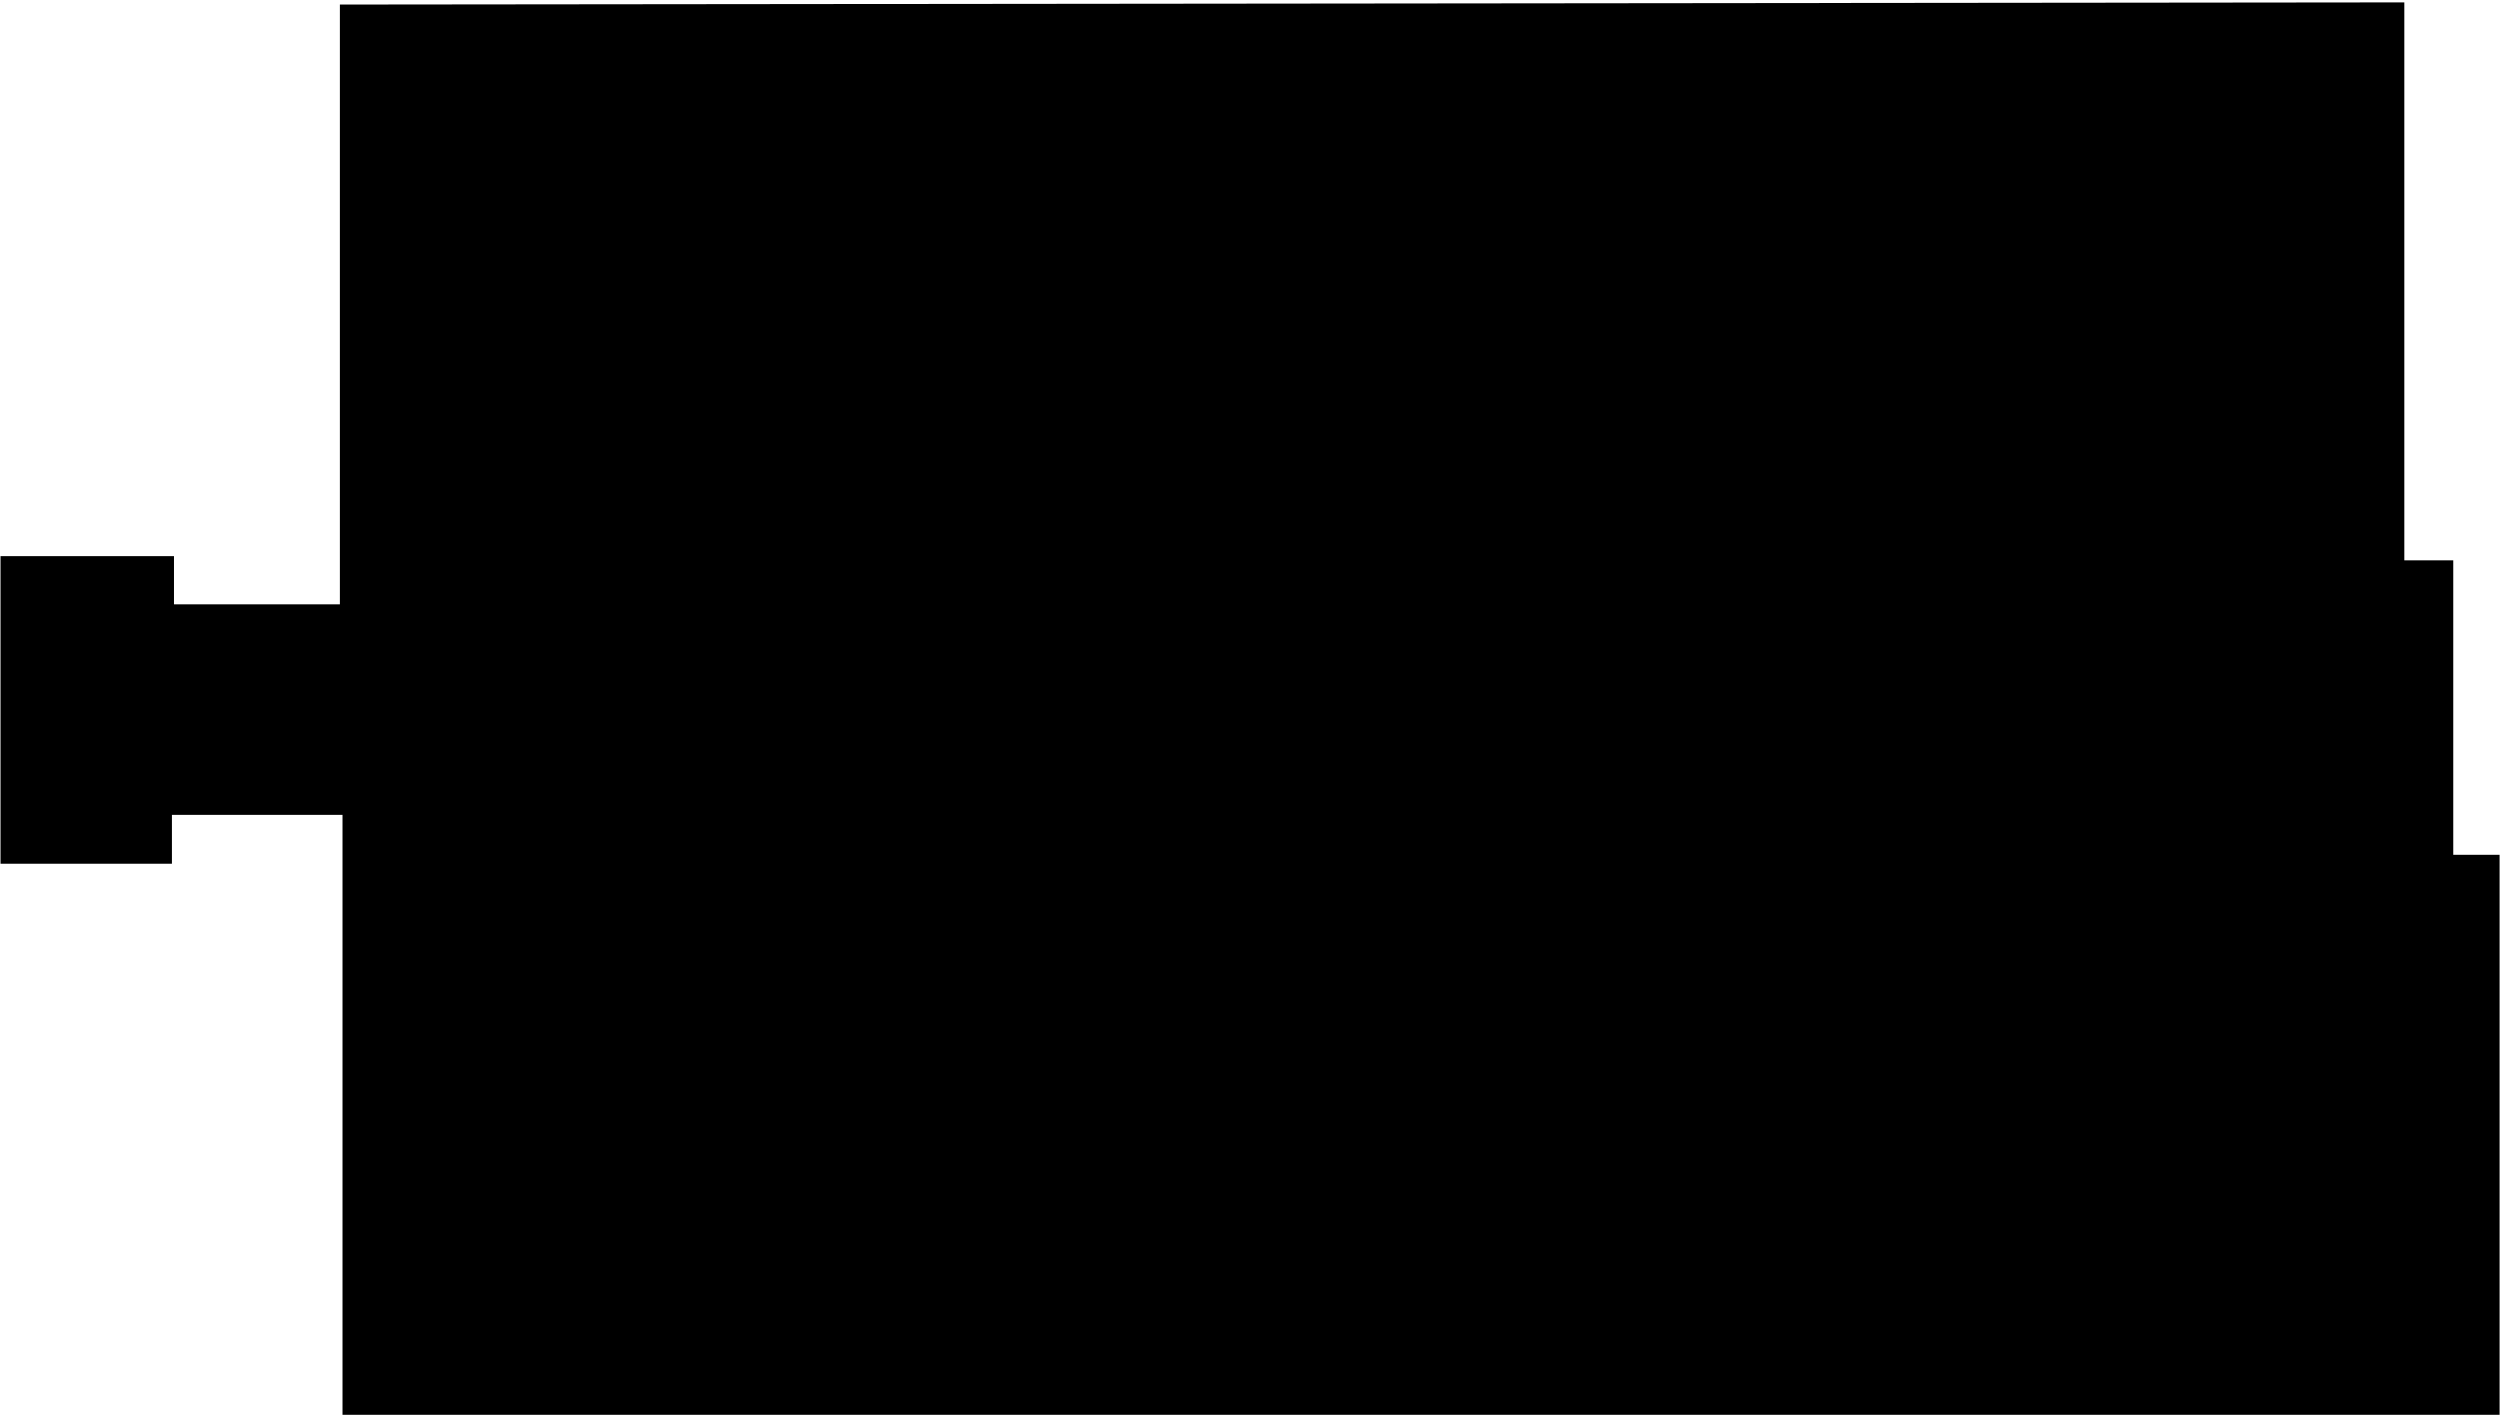 <svg width="885" height="501" viewBox="0 0 885 501"
    xmlns="http://www.w3.org/2000/svg">
    <g id="BusinessSchoolLevel2">
        <g id="level 2">
            <path id="Vector"   d="M120.318 1.611V213.931H61.59V196.866H0.186V305.759H60.862V288.472H121.25V500.845H884.851V302.598H868.453V198.365H851.13V0.845L120.318 1.611Z" class="background"/>
        </g>
        <g id="201">
            <path id="Vector_2" d="M143.765 421.877H189.088V494.87H143.91L143.765 421.877Z" class="room"/>
        </g>
        <g id="202">
            <path id="Vector_3" d="M153.772 352.375V385.864H142.242V352.078L153.772 352.375Z" class="room"/>
        </g>
        <g id="203">
            <path id="Vector_4" d="M180.096 351.929H190.321V388.537H179.371L180.096 351.929Z" class="room"/>
        </g>
        <g id="201c">
            <path id="Vector_5" d="M127.303 338.712H158.413V311.46H127.738C127.738 311.46 127.244 285.83 127.738 283.986C128.233 282.142 57.831 283.986 57.831 283.986V300.545H5.474V253.096H190.176V348.291H127.303V338.712Z" class="room"/>
        </g>
        <g id="201d">
            <path id="Vector_6" d="M155.82 315.542V334.935H126.465V315.866L155.82 315.542Z" class="room"/>
        </g>
        <g id="204">
            <path id="Vector_7" d="M319.255 422.257V493.492H192.24V422.516L319.255 422.257Z" class="room"/>
        </g>
        <g id="205">
            <path id="Vector_8" d="M340.151 421.869H484.527V493.234H340.151V421.869Z" class="room"/>
        </g>
        <g id="205a">
            <path id="Vector_9" d="M322.728 423.227H337.437V492.652H322.854L322.728 423.227Z" class="room"/>
        </g>
        <g id="206">
            <path id="Vector_10" d="M254.061 351.281C253.619 350.505 352.416 351.281 352.416 351.281V398.986H253.619L254.061 351.281Z" class="room"/>
        </g>
        <g id="207">
            <path id="Vector_11" d="M386.253 374.034H414.472V399.568H386.064L386.253 374.034Z" class="room"/>
        </g>
        <g id="208">
            <path id="Vector_12" d="M417.439 374.81V399.374H436.315V393.427H430.065V374.034" class="room"/>
        </g>
        <g id="209">
            <path id="Vector_13" d="M439.598 393.233V401.701H451.213V393.298L439.598 393.233Z" class="room"/>
        </g>
        <g id="210">
            <path id="Vector_14" d="M487.46 423.356V492.91H521.676V498.599H549.958V423.097L487.46 423.356Z" class="room"/>
        </g>
        <g id="211">
            <path id="Vector_15" d="M604.05 421.934H630.564V498.663H603.608L604.05 421.934Z" class="room"/>
        </g>
        <g id="212">
            <path id="Vector_16" d="M715.536 336.492V399.194H651.333V336.168L715.536 336.492Z" class="room"/>
        </g>
        <g id="213">
            <path id="Vector_17" d="M633.216 422.4V498.613H732.644V422.594L633.216 422.4Z" class="room"/>
        </g>
        <g id="214">
            <path id="path3405" d="M735.497 402.684V498.371H783.93V492.519H850.569V402.684H735.497Z" class="room"/>
        </g>
        <g id="215">
            <path id="Vector_18" d="M735.135 400.524H778.265V394.551H851.385V317.084H735.43L735.135 400.524Z" class="room"/>
        </g>
        <g id="216">
            <path id="Vector_19" d="M785.041 8.197H843.49V185.453H829.349V169.163H748.451V185.332H735.489V83.491H785.1L785.041 8.197Z" class="room"/>
        </g>
        <g id="217">
            <path id="Vector_20" d="M781.682 81.018V4.818H717.518V80.354L781.682 81.018Z" class="room"/>
        </g>
        <g id="218">
            <path id="Vector_21" d="M651.056 102.677H716.104V166.388H650.29C650.29 166.388 651.645 102.436 651.056 102.677Z" class="room"/>
        </g>
        <g id="219">
            <path id="Vector_22" d="M714.454 79.751V6.145H669.321V80.535L714.454 79.751Z" class="room"/>
        </g>
        <g id="220">
            <path id="Vector_23" d="M666.728 6.266H602.918V80.535H667.435L666.728 6.266Z" class="room"/>
        </g>
        <g id="221">
            <path id="Vector_24" d="M715.721 170.008V183.582L500.425 183.281V102.858H643.425V169.223L715.721 170.008Z" class="room"/>
        </g>
        <g id="222">
            <path id="Vector_25" d="M500.543 187.415V204.61H503.724V297.582H500.071V315.501H713.599V186.209L500.543 187.415Z" class="room"/>
        </g>
        <g id="216a">
            <path id="Vector_26" d="M751.19 172.453V184.037H826.255V171.246L751.19 172.453Z" class="room"/>
        </g>
        <g id="223">
            <path id="Vector_27" d="M500.602 319.937C500.344 320.897 500.602 337.614 500.602 337.614H502.605V396.438H642.895V333.391H716.958V319.153L500.602 319.937Z" class="room"/>
        </g>
        <g id="224">
            <path id="Vector_28" d="M386.858 277.673V298.705H455.057V277.948L386.858 277.673Z" class="room"/>
        </g>
        <g id="225">
            <path id="Vector_29" d="M454.251 259.665V275.748H434.203V259.527L454.251 259.665Z" class="room"/>
        </g>
        <g id="225a">
            <path id="Vector_30" d="M431.797 257.57H454.296V204.999H386.008V275.702H431.877L431.797 257.57Z" class="room"/>
        </g>
        <g id="227">
            <path id="Vector_31" d="M431.304 103.296H451.487V128.754H431.15L431.304 103.296Z" class="room"/>
        </g>
        <g id="226">
            <path id="Vector_32" d="M451.204 155.519H441.074V178.845H451.41L451.204 155.519Z" class="room"/>
        </g>
        <g id="226a">
            <path id="Vector_33" d="M386.181 181.85H451.435V200.41H386.156L386.181 181.85Z" class="room"/>
        </g>
        <g id="226b">
            <path id="Vector_34" d="M386.49 144.971H438.709V180.143H386.027L386.49 144.971Z" class="room"/>
        </g>
        <g id="228">
            <path id="Vector_35" d="M386.259 113.142H429.298V142.601H386.182L386.259 113.142Z" class="room"/>
        </g>
        <g id="228a">
            <path id="Vector_36" d="M431.432 131.57V142.443H440.971V152.974H451.461V130.939H431.33L431.432 131.57Z" class="room"/>
        </g>
        <g id="230">
            <path id="Vector_37" d="M403.408 111.304C403.536 111.699 386.362 111.304 386.362 111.304C386.362 111.304 385.828 99.818 386.362 100.352C386.895 100.885 403.305 100.352 403.305 100.352L403.408 111.304Z" class="room"/>
        </g>
        <g id="229">
            <path id="Vector_38" d="M405.182 111.699H417.651V101.01H405.156L405.182 111.699Z" class="room"/>
        </g>
        <g id="231">
            <path id="Vector_39" d="M325.97 80.232C325.97 80.232 325.97 10.812 325.97 9.804C325.97 8.796 550.205 9.804 550.205 9.804V79.911L325.97 80.232Z" class="room"/>
        </g>
        <g id="232">
            <path id="Vector_40" d="M323.237 59.68V80.422H303.876V59.56L323.237 59.68Z" class="room"/>
        </g>
        <g id="232a">
            <path id="Vector_41" d="M303.993 57.726H323.626V9.26H303.876L303.993 57.726Z" class="room"/>
        </g>
        <g id="232b">
            <path id="Vector_42" d="M301.227 80.103V9.779H191.995V79.784L301.227 80.103Z" class="room"/>
        </g>
        <g id="233">
            <path id="Vector_43" d="M191.049 101.582V109.598H178.094V101.78L191.049 101.582Z" class="room"/>
        </g>
        <g id="234">
            <path id="Vector_44" d="M141.285 84.38V100.074H128.936V7.72H141.01L141.285 84.38Z" class="room"/>
        </g>
        <g id="234b">
            <path id="Vector_45" d="M142.057 118.002C142.057 118.002 154.701 117.454 154.847 118.002C154.994 118.549 154.847 150.997 154.847 150.997H142.112L142.057 118.002Z" class="room"/>
        </g>
        <g id="234a">
            <path id="Vector_46" d="M140.151 117.597H127.096C127.096 117.597 126.284 165.109 127.096 164.891C127.907 164.674 158.125 164.891 158.125 164.891V190.518H127.604V219.2H56.627V203.192H5.421V250.382H190.476V153.849H139.812L140.151 117.597Z" class="room"/>
        </g>
        <g id="234c">
            <path id="Vector_47" d="M155.649 167.221V188.09H127.265C127.265 188.09 126.923 166.177 127.265 166.769C127.607 167.362 155.649 167.221 155.649 167.221Z" class="room"/>
        </g>
        <g id="234d">
            <path id="Vector_48" d="M192.363 102.97H383.97V348.581C383.97 348.581 250.293 347.802 250.502 348.581C250.71 349.36 250.502 400.504 250.502 400.504C250.502 400.504 192.55 401.576 192.837 400.504C193.124 399.433 192.363 102.97 192.363 102.97Z" class="room"/>
        </g>
        <g id="elevator A level 2">
            <path id="Vector_49" d="M161.261 355.18H173.148V369.345H160.954L161.261 355.18Z" class="lift"/>
        </g>
        <g id="stairs A level 2">
            <path id="Vector_50" d="M386.332 328.695V369.747H454.006V328.376L386.332 328.695Z" class="stair"/>
        </g>
        <g id="stairs B level 2">
            <path id="Vector_51" d="M552.546 422.063V500.349H580.906V422.103L552.546 422.063Z" class="stair"/>
        </g>
        <g id="stairs C level 2">
            <path id="Vector_52" d="M749.627 270.002H830.277V281.419H749.589L749.627 270.002Z" class="stair"/>
        </g>
        <g id="stairs D level 2">
            <path id="Vector_53" d="M553.018 9.789V80.278H579.707V9.471L553.018 9.789Z" class="stair"/>
        </g>
        <g id="elevator B level 2">
            <path id="Vector_54" d="M433.039 375.214V389.491H455.585V375.552" class="lift"/>
        </g>
        <g id="elevator C level 2">
            <path id="Vector_55" d="M157.854 124.316V151.112H175.53V124.316H157.854Z" class="lift"/>
        </g>
        <g id="stairs E level 2">
            <path id="Vector_56" d="M143.979 15.233V82.295H189.553V14.82L143.979 15.233Z" class="stair"/>
        </g>
    </g>
</svg>
